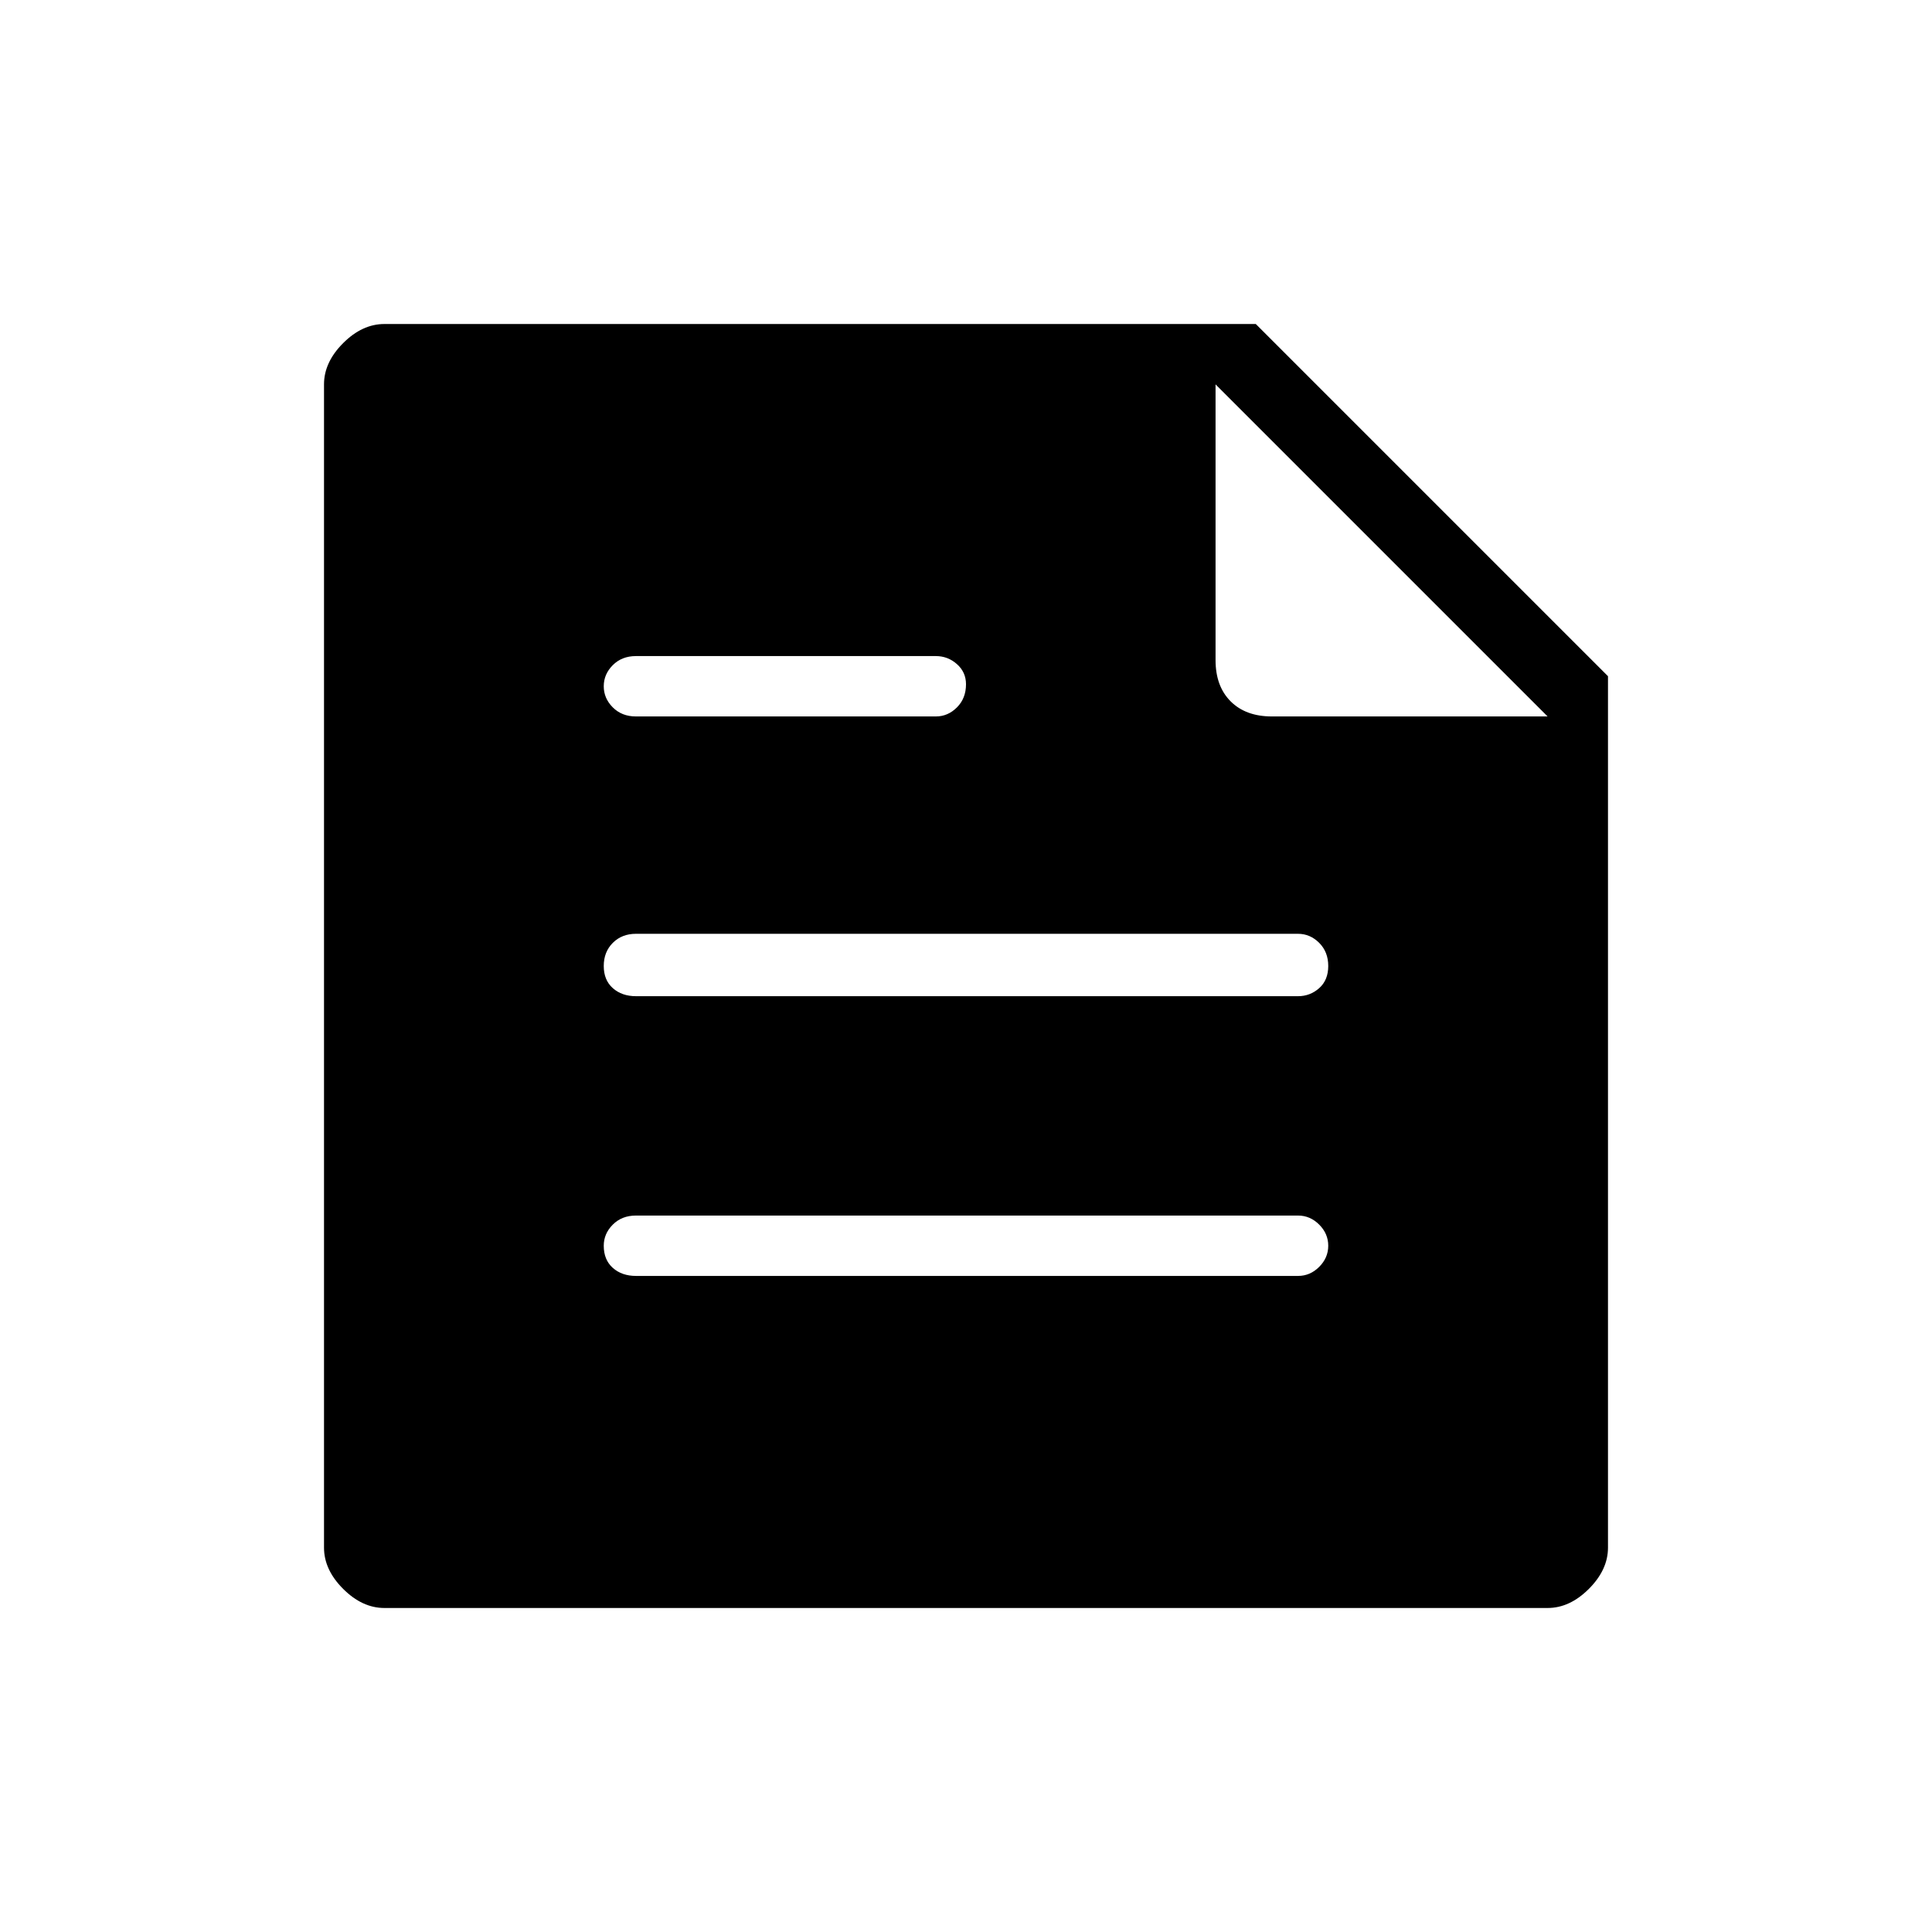 <svg xmlns="http://www.w3.org/2000/svg" height="48" width="48"><path d="M9.55 39.95q-.55 0-1.025-.475Q8.05 39 8.05 38.45V9.55q0-.55.475-1.025Q9 8.05 9.55 8.05H31.2l8.75 8.75v21.65q0 .55-.475 1.025-.475.475-1.025.475Zm6.25-8.25h16.45q.3 0 .525-.225.225-.225.225-.525 0-.3-.225-.525-.225-.225-.525-.225H15.8q-.35 0-.575.225-.225.225-.225.525 0 .35.225.55.225.2.575.2Zm0-13.9h7.45q.3 0 .525-.225Q24 17.35 24 17q0-.3-.225-.5t-.525-.2H15.8q-.35 0-.575.225-.225.225-.225.525 0 .3.225.525.225.225.575.225Zm0 6.95h16.45q.3 0 .525-.2.225-.2.225-.55 0-.35-.225-.575-.225-.225-.525-.225H15.8q-.35 0-.575.225Q15 23.65 15 24t.225.55q.225.2.575.2Zm15.8-6.95h6.85L30.2 9.55v6.85q0 .65.375 1.025.375.375 1.025.375Z"/></svg>